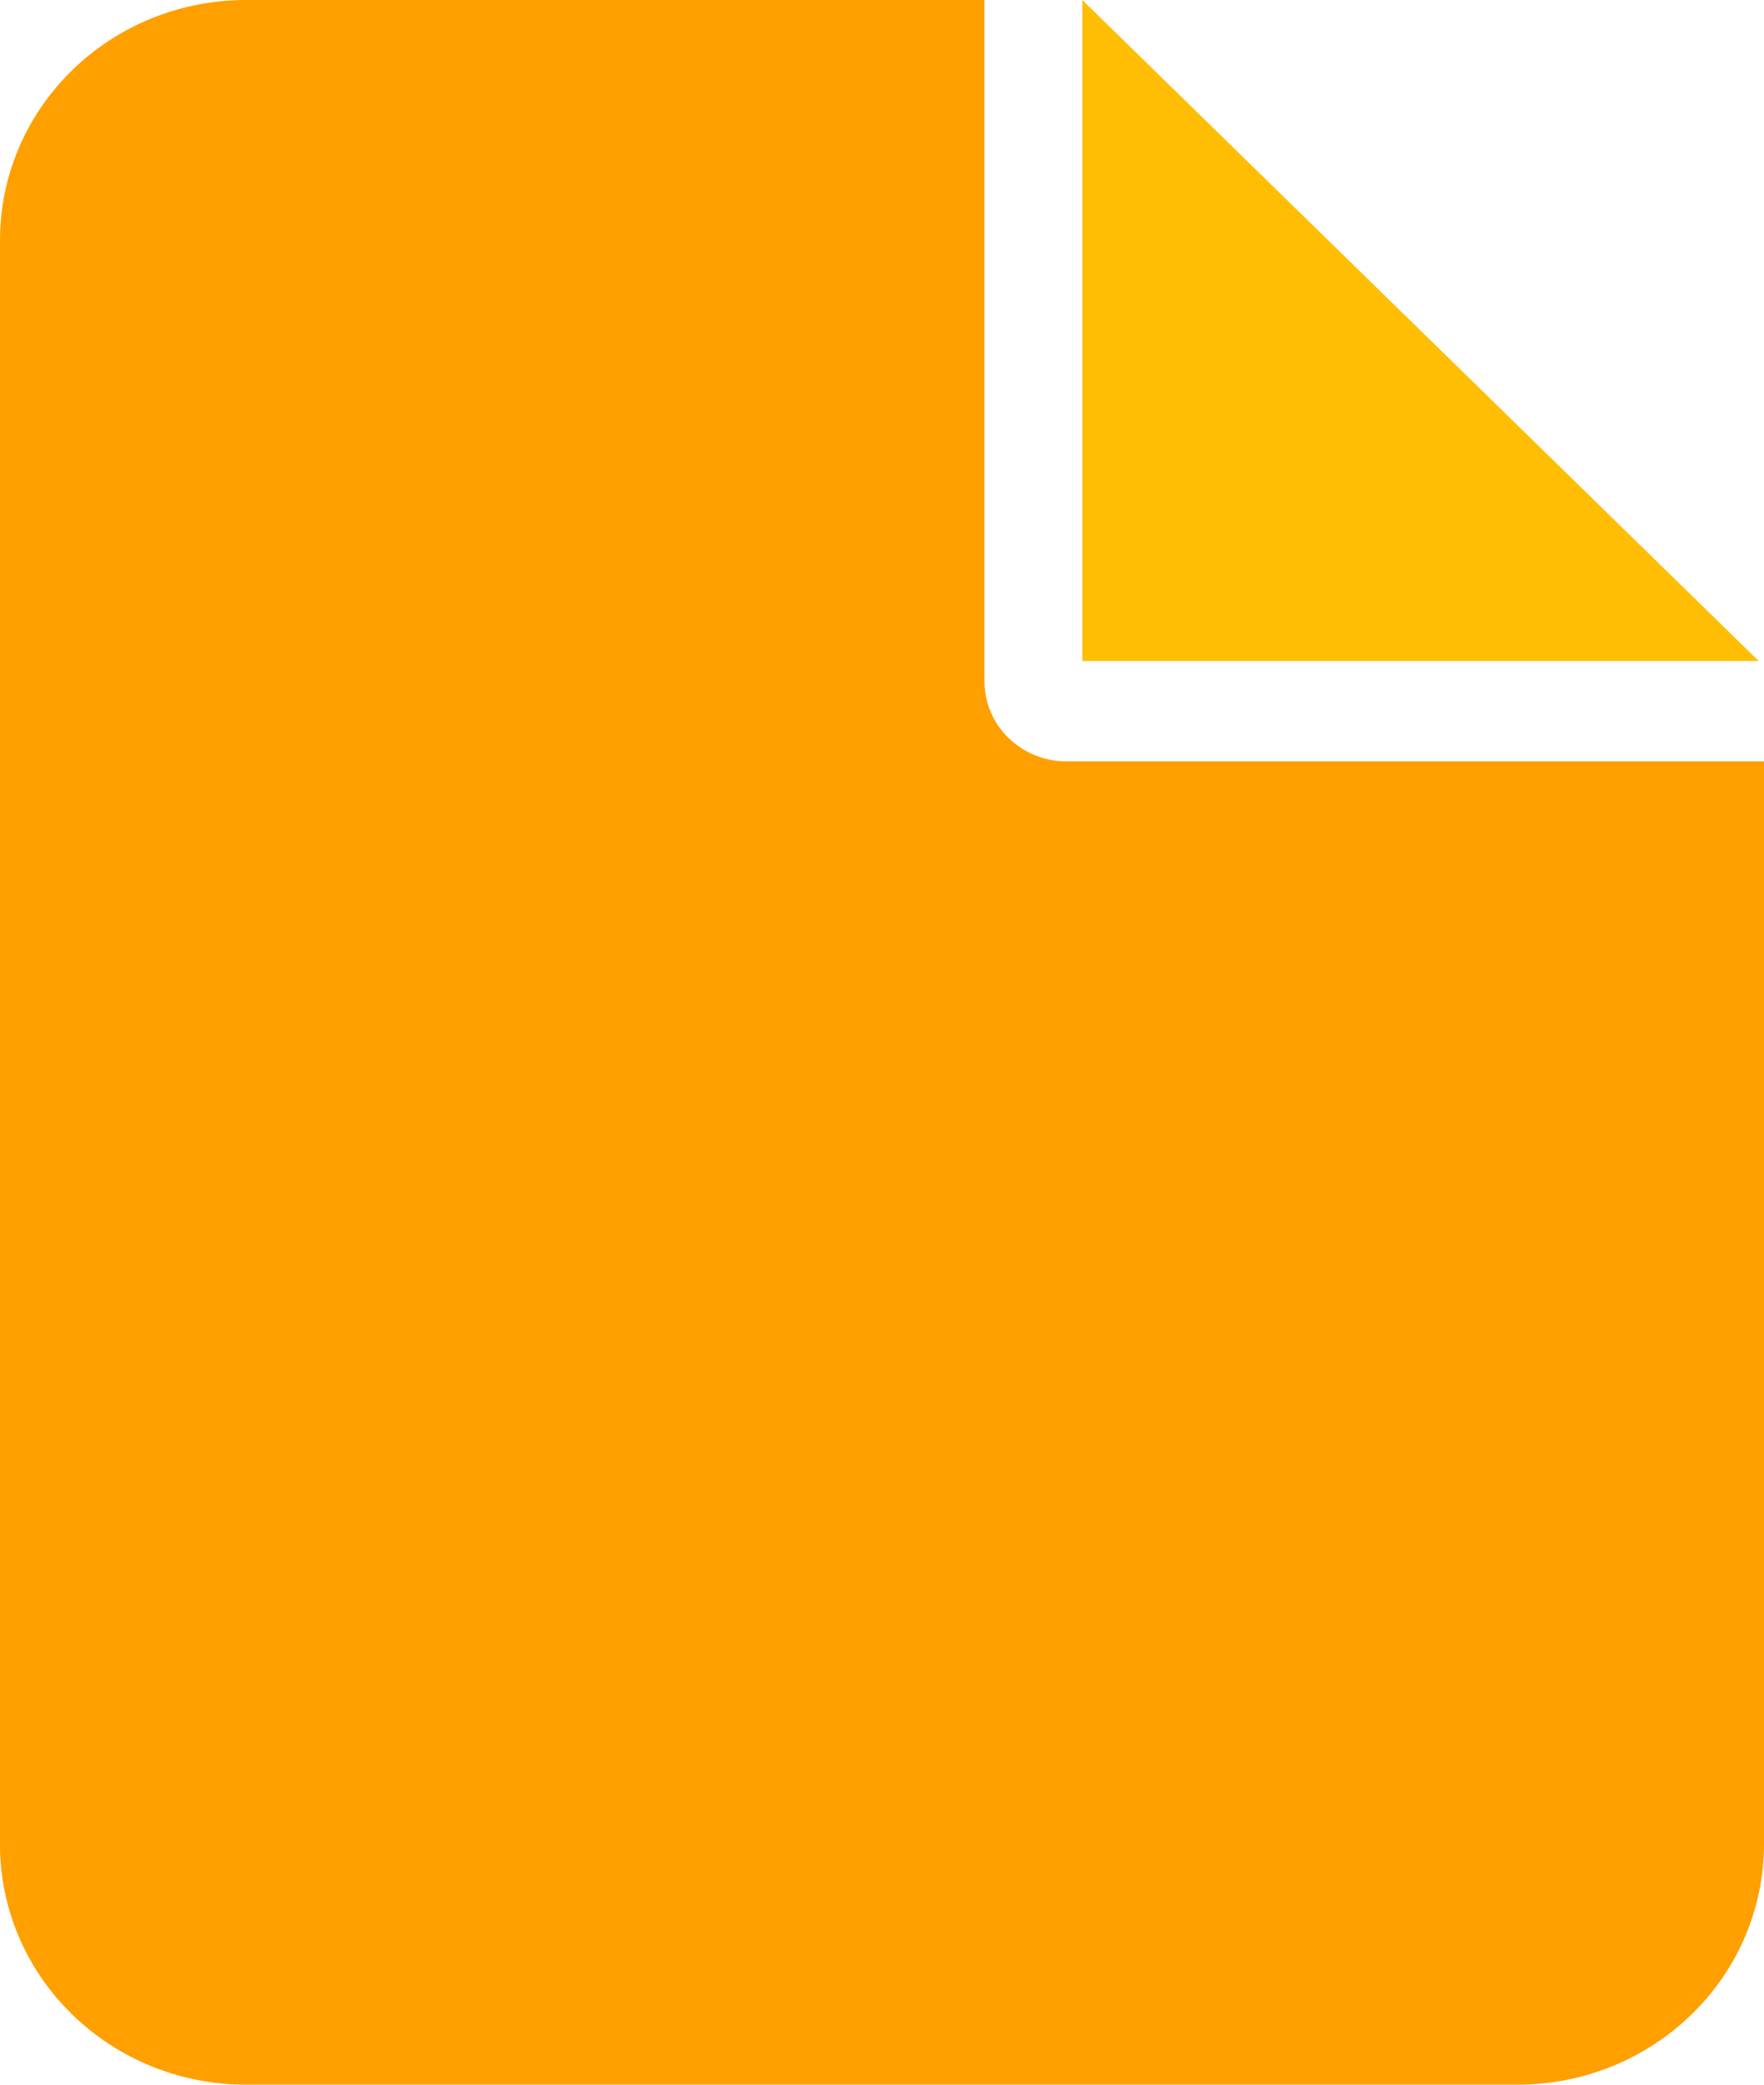 <svg width="11" height="13" viewBox="0 0 11 13" fill="none" xmlns="http://www.w3.org/2000/svg">
<path d="M6.65 4.748C6.514 4.748 6.384 4.695 6.288 4.601C6.192 4.508 6.139 4.381 6.139 4.248V0H1.533C1.126 0 0.736 0.158 0.449 0.439C0.161 0.72 0 1.1 0 1.498V11.502C0 11.899 0.161 12.28 0.449 12.561C0.736 12.842 1.126 13 1.533 13H9.467C9.874 12.999 10.263 12.841 10.55 12.56C10.838 12.28 10.999 11.899 11 11.502V4.748H6.65Z" fill="#FF9F00"/>
<path d="M10.967 4.122L6.749 0V0.247V4.122H10.717H10.967Z" fill="#FFBE03"/>
</svg>
